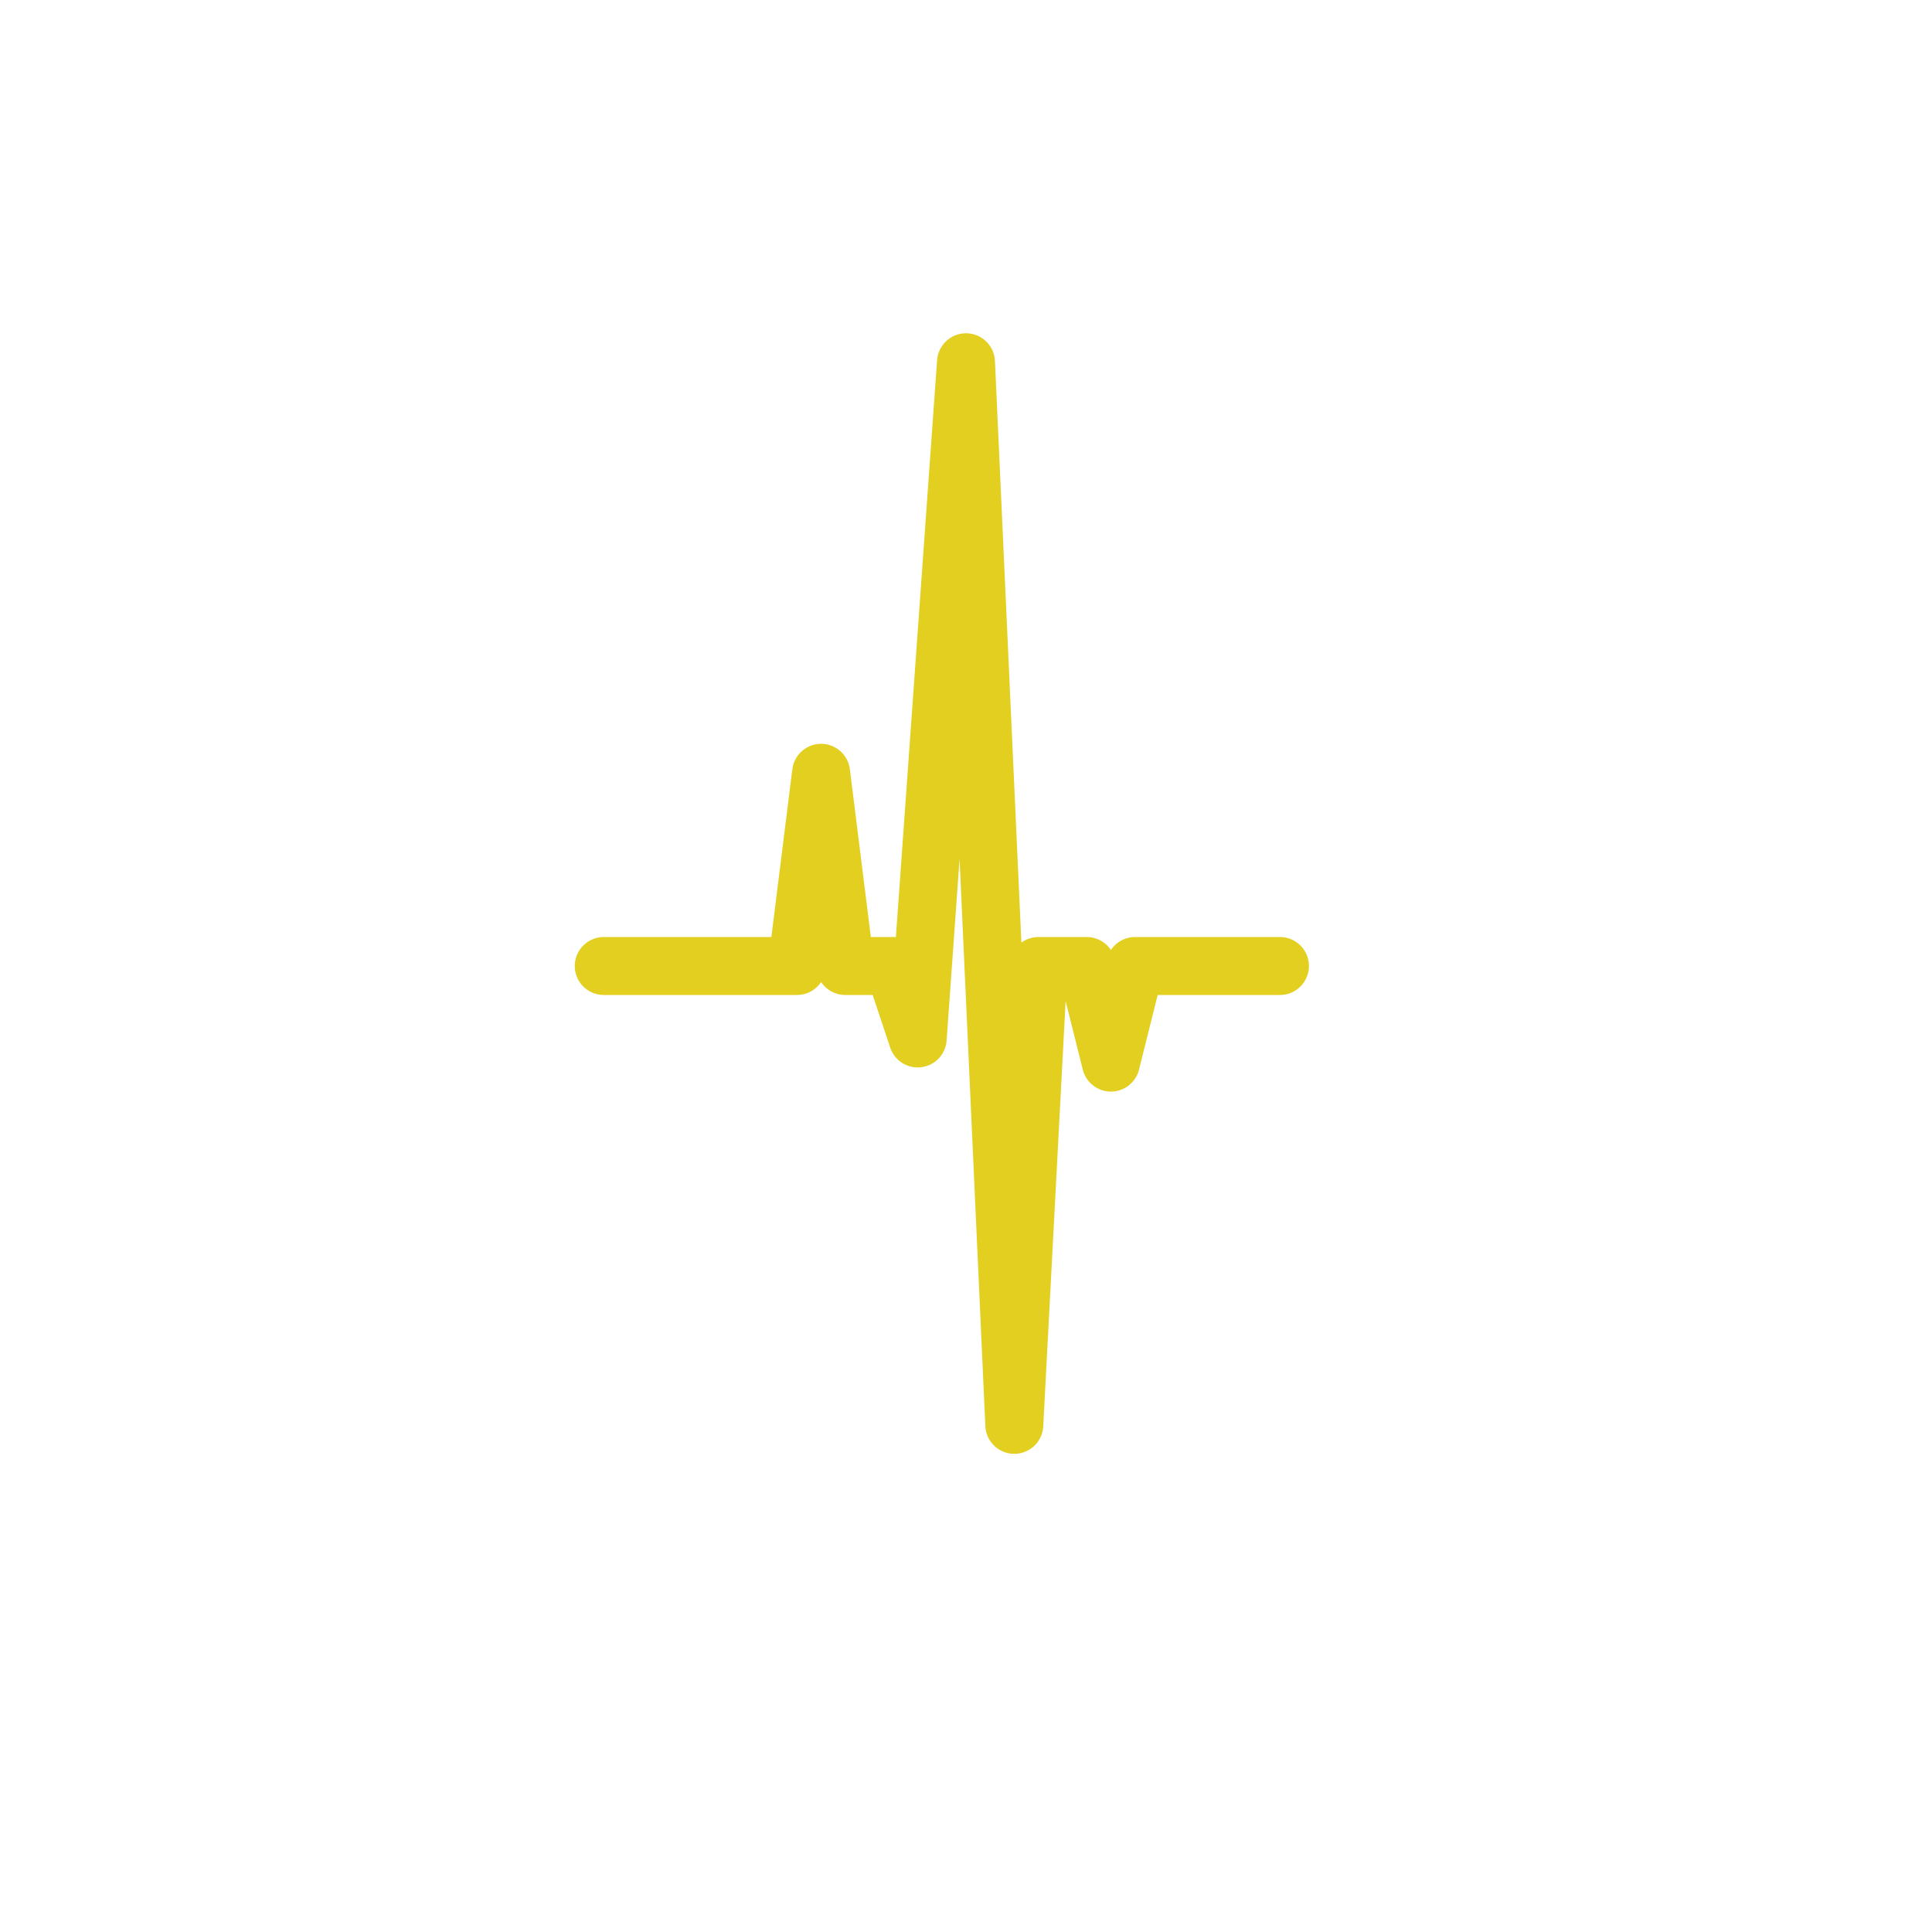 <!-- Save as 'favicon.svg' in your /public folder -->
<svg width="128" height="128" viewBox="0 0 150 400" xmlns="http://www.w3.org/2000/svg">
  <path
    d="M 0 200 l 40 0 l 5 -40 l 5 40 l 10 0 l 5 15 l 10 -140 l 10 220 l 5 -95 l 10 0 l 5 20 l 5 -20 l 30 0"
    fill="transparent"
    stroke="#E3CF20"
    stroke-width="12"
    stroke-linecap="round"
    stroke-linejoin="round"
  />
</svg>
